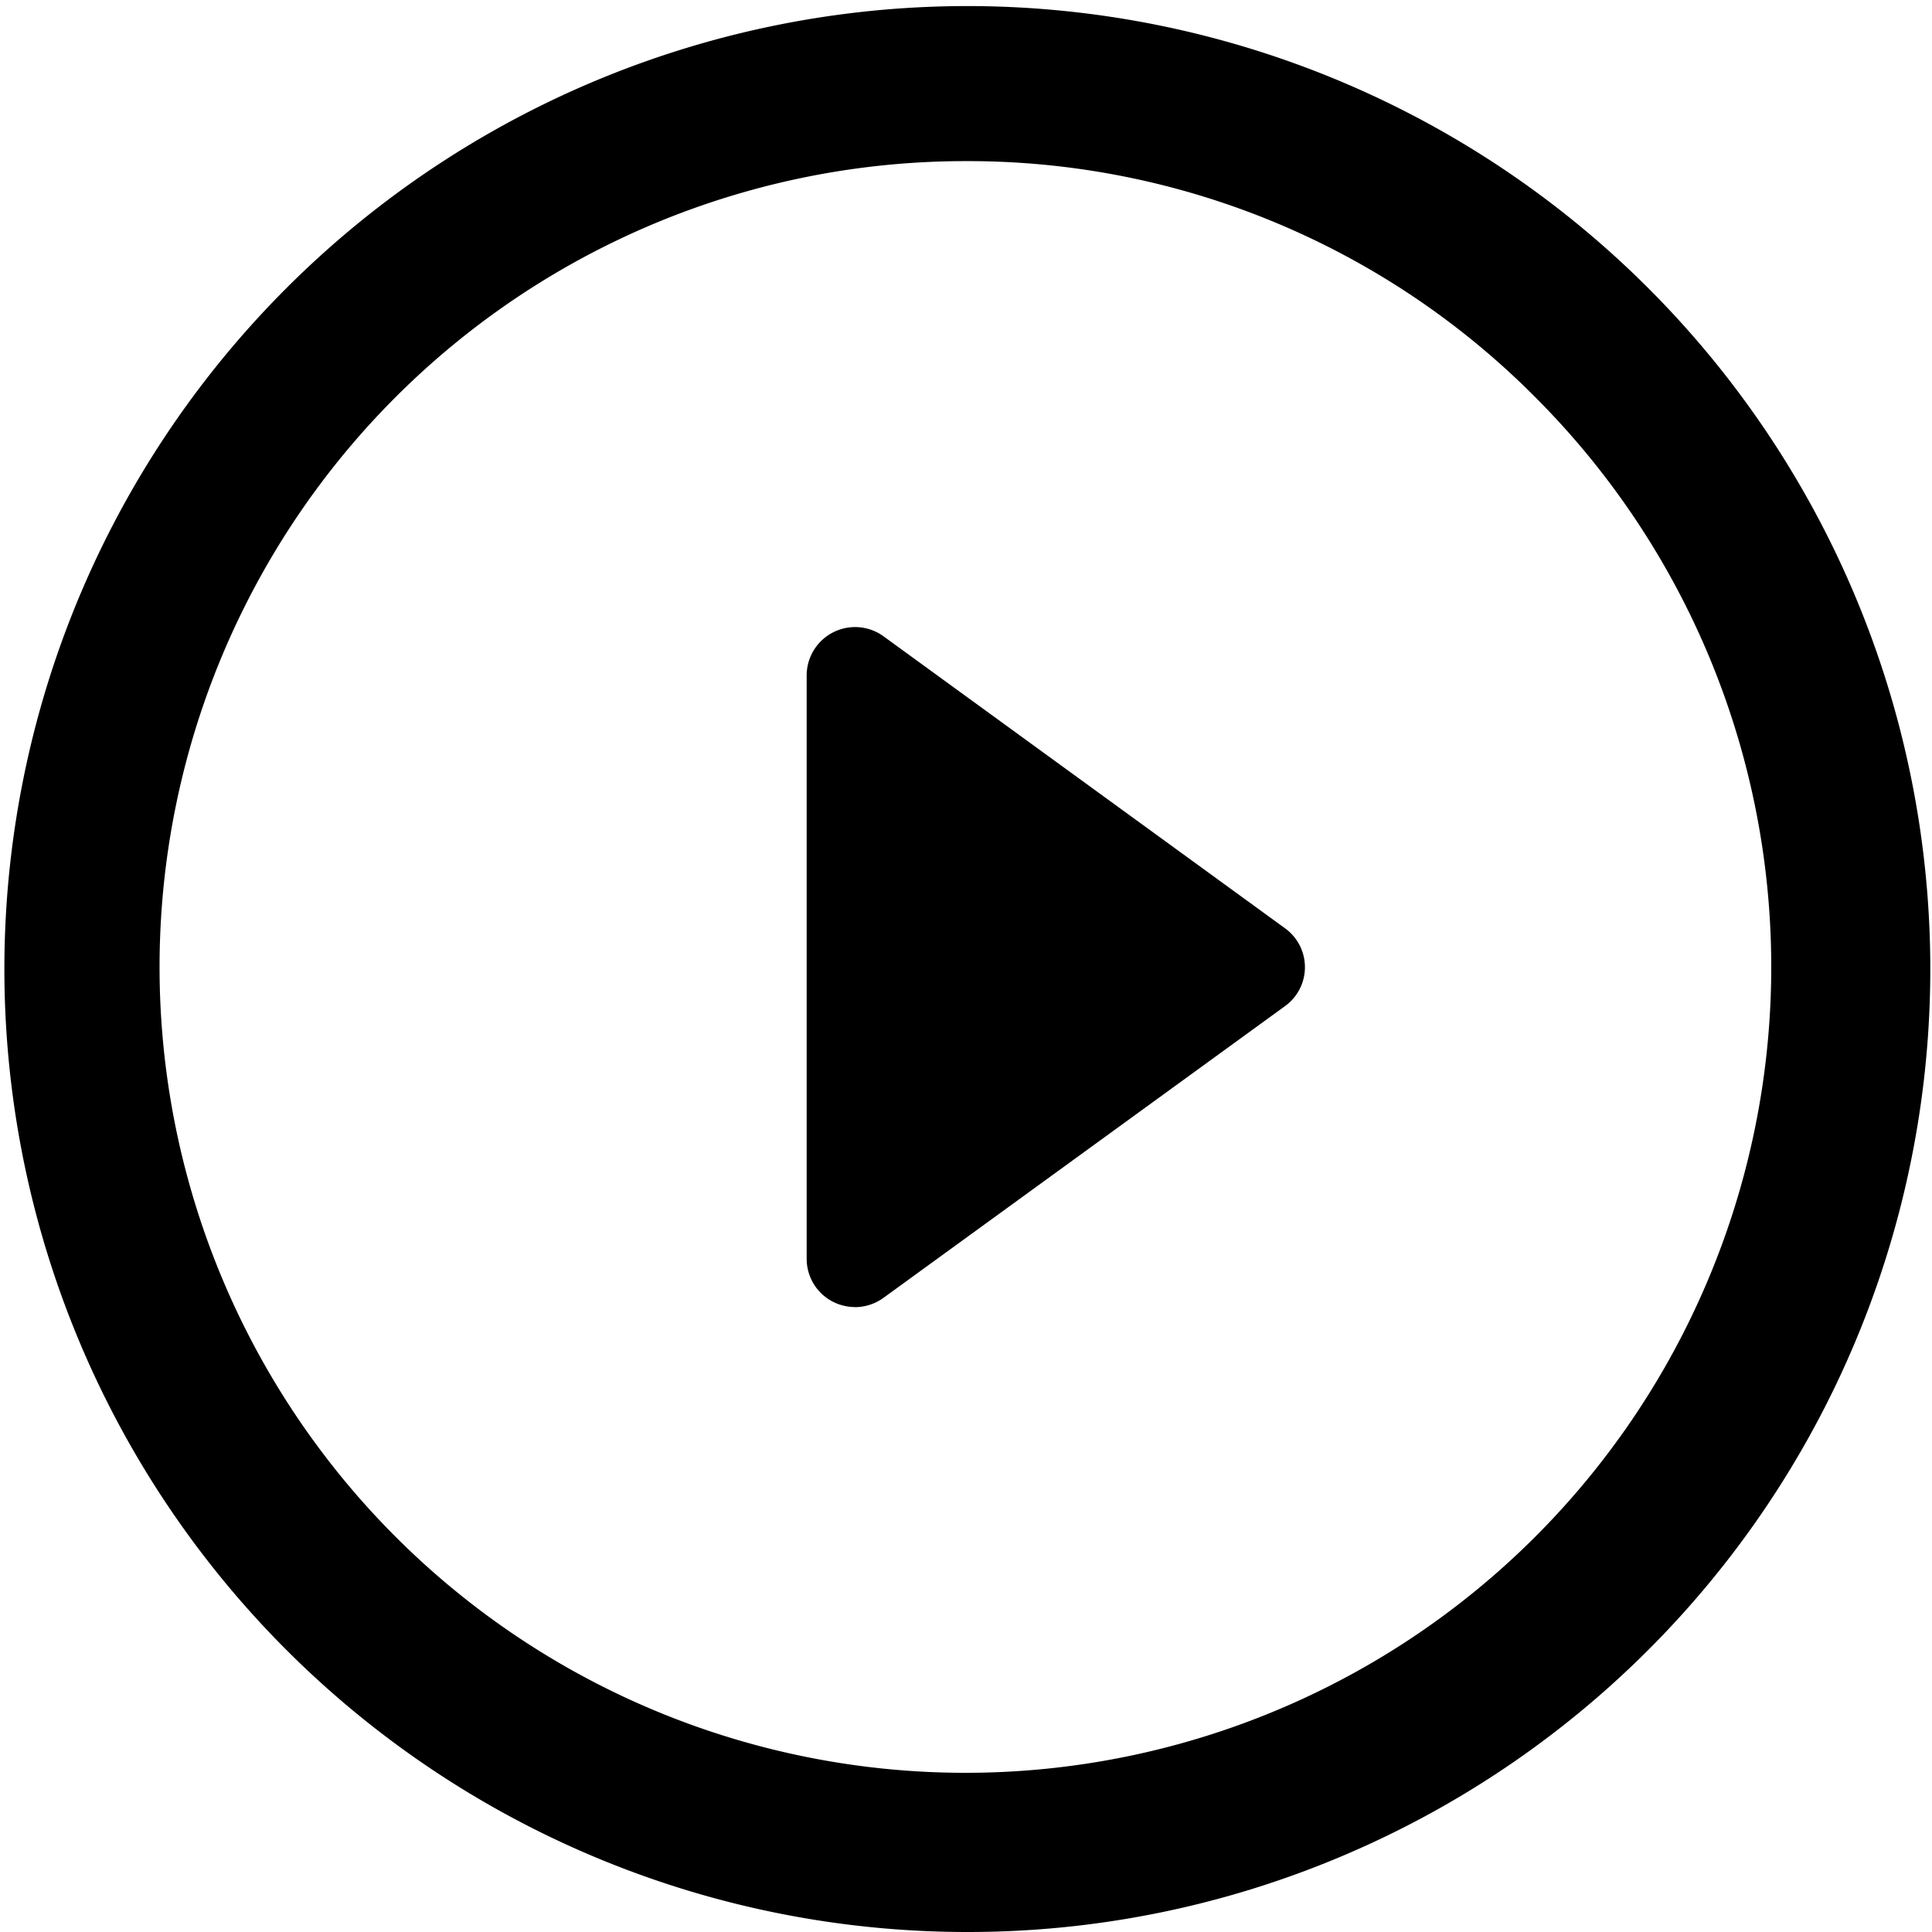 <svg xmlns="http://www.w3.org/2000/svg" width="41.98" height="41.98" viewBox="0 0 41.98 41.98">
  <path id="Forma_1" data-name="Forma 1" d="M921,2159.99a20.924,20.924,0,1,1,8.171-1.649A20.858,20.858,0,0,1,921,2159.99Zm0-38.479a17.51,17.51,0,1,0,12.365,5.125A17.37,17.37,0,0,0,921,2121.511Zm-2.411,24.9a1.062,1.062,0,0,1-.477-.114,1.046,1.046,0,0,1-.574-.938v-12.672a1.052,1.052,0,0,1,1.671-.85l8.717,6.339a1.043,1.043,0,0,1,0,1.7l-8.717,6.333A1.068,1.068,0,0,1,918.588,2146.413Z" transform="translate(-900.01 -2118.01)"/>
</svg>
